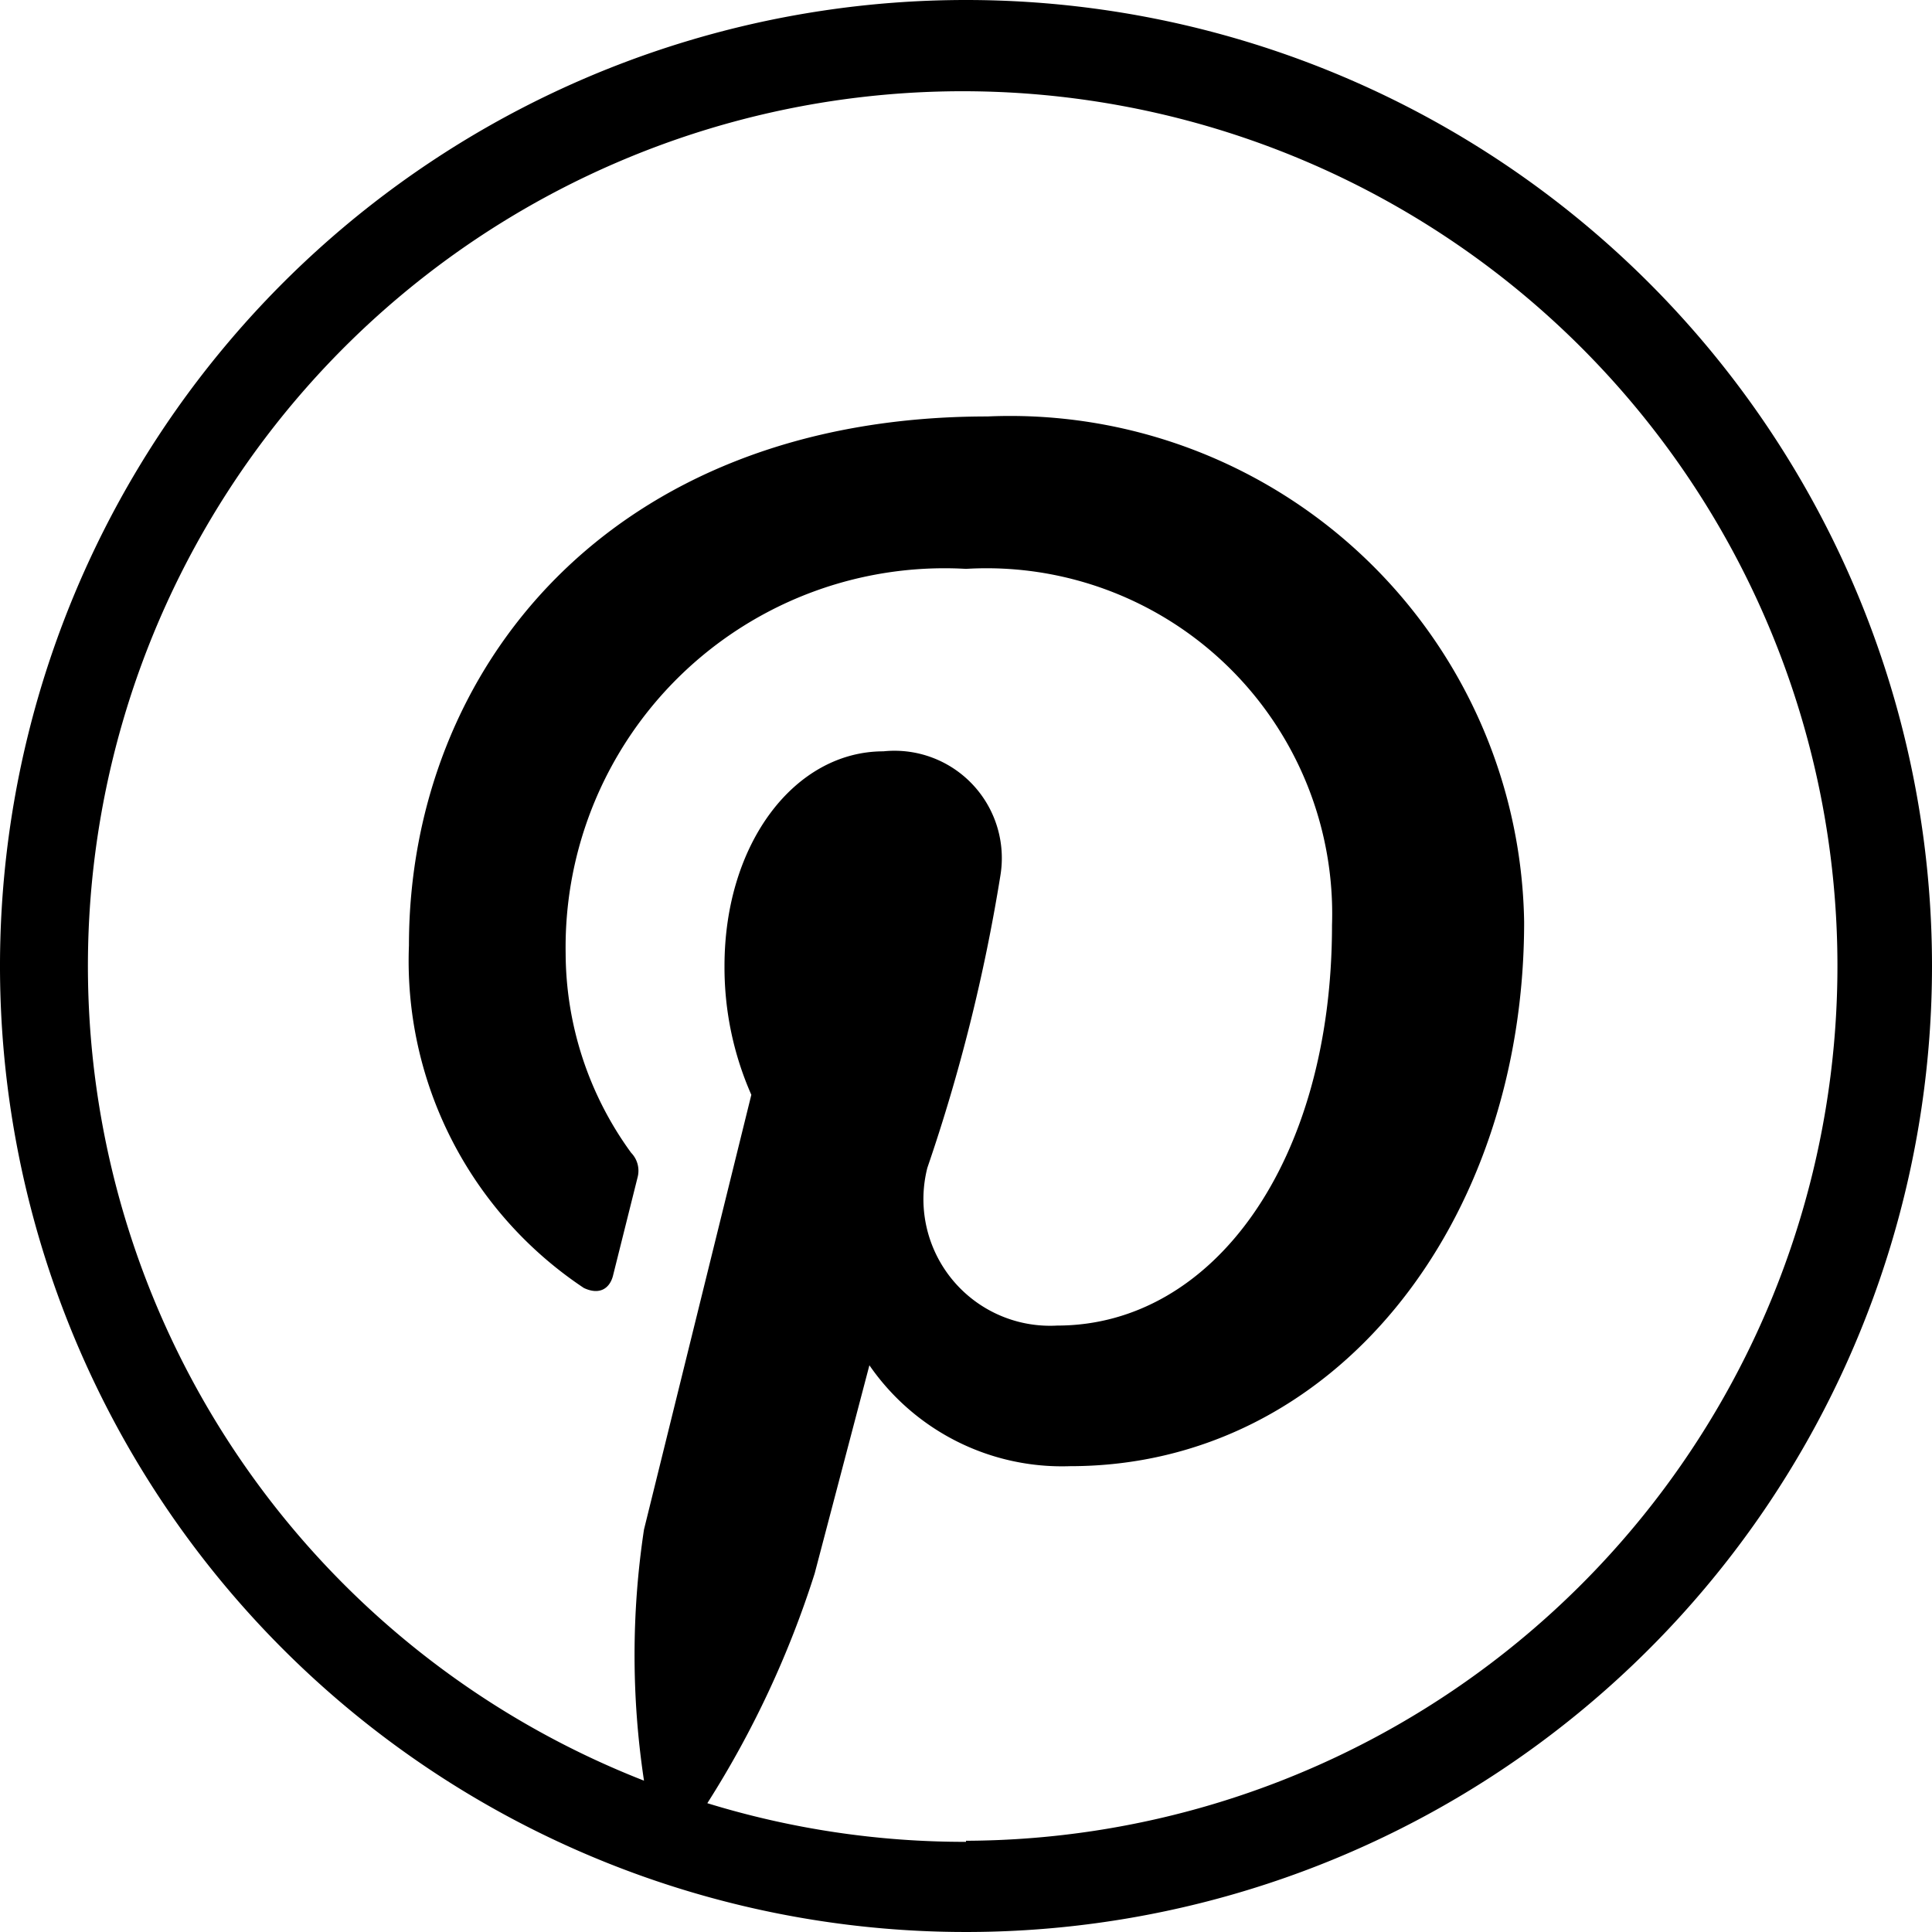 <svg xmlns="http://www.w3.org/2000/svg" viewBox="0 0 18 18"><title>pinterest</title><g id="Layer_2" data-name="Layer 2"><g id="Layer_1-2" data-name="Layer 1"><path d="M9,0a9,9,0,1,0,9,9A9,9,0,0,0,9,0ZM9,17.16a8.15,8.15,0,0,1-2.41-.36,9.12,9.12,0,0,0,1-2.14l.51-1.94a2.18,2.18,0,0,0,1.87.94c2.46,0,4.23-2.26,4.23-5.07a4.79,4.79,0,0,0-5-4.71c-3.52,0-5.39,2.36-5.39,4.93A3.66,3.66,0,0,0,5.44,12c.15.07.24,0,.27-.11l.23-.92a.24.24,0,0,0-.06-.23,3.17,3.17,0,0,1-.61-1.86A3.53,3.53,0,0,1,9,5.3a3.22,3.22,0,0,1,3.41,3.32c0,2.21-1.11,3.73-2.56,3.73a1.18,1.18,0,0,1-1.21-1.47,16.43,16.43,0,0,0,.68-2.72A1,1,0,0,0,8.23,7c-.82,0-1.48.85-1.48,2A2.94,2.94,0,0,0,7,10.2L6,14.25a7.82,7.82,0,0,0,0,2.34,8.15,8.15,0,1,1,3,.56Z"/></g></g></svg>